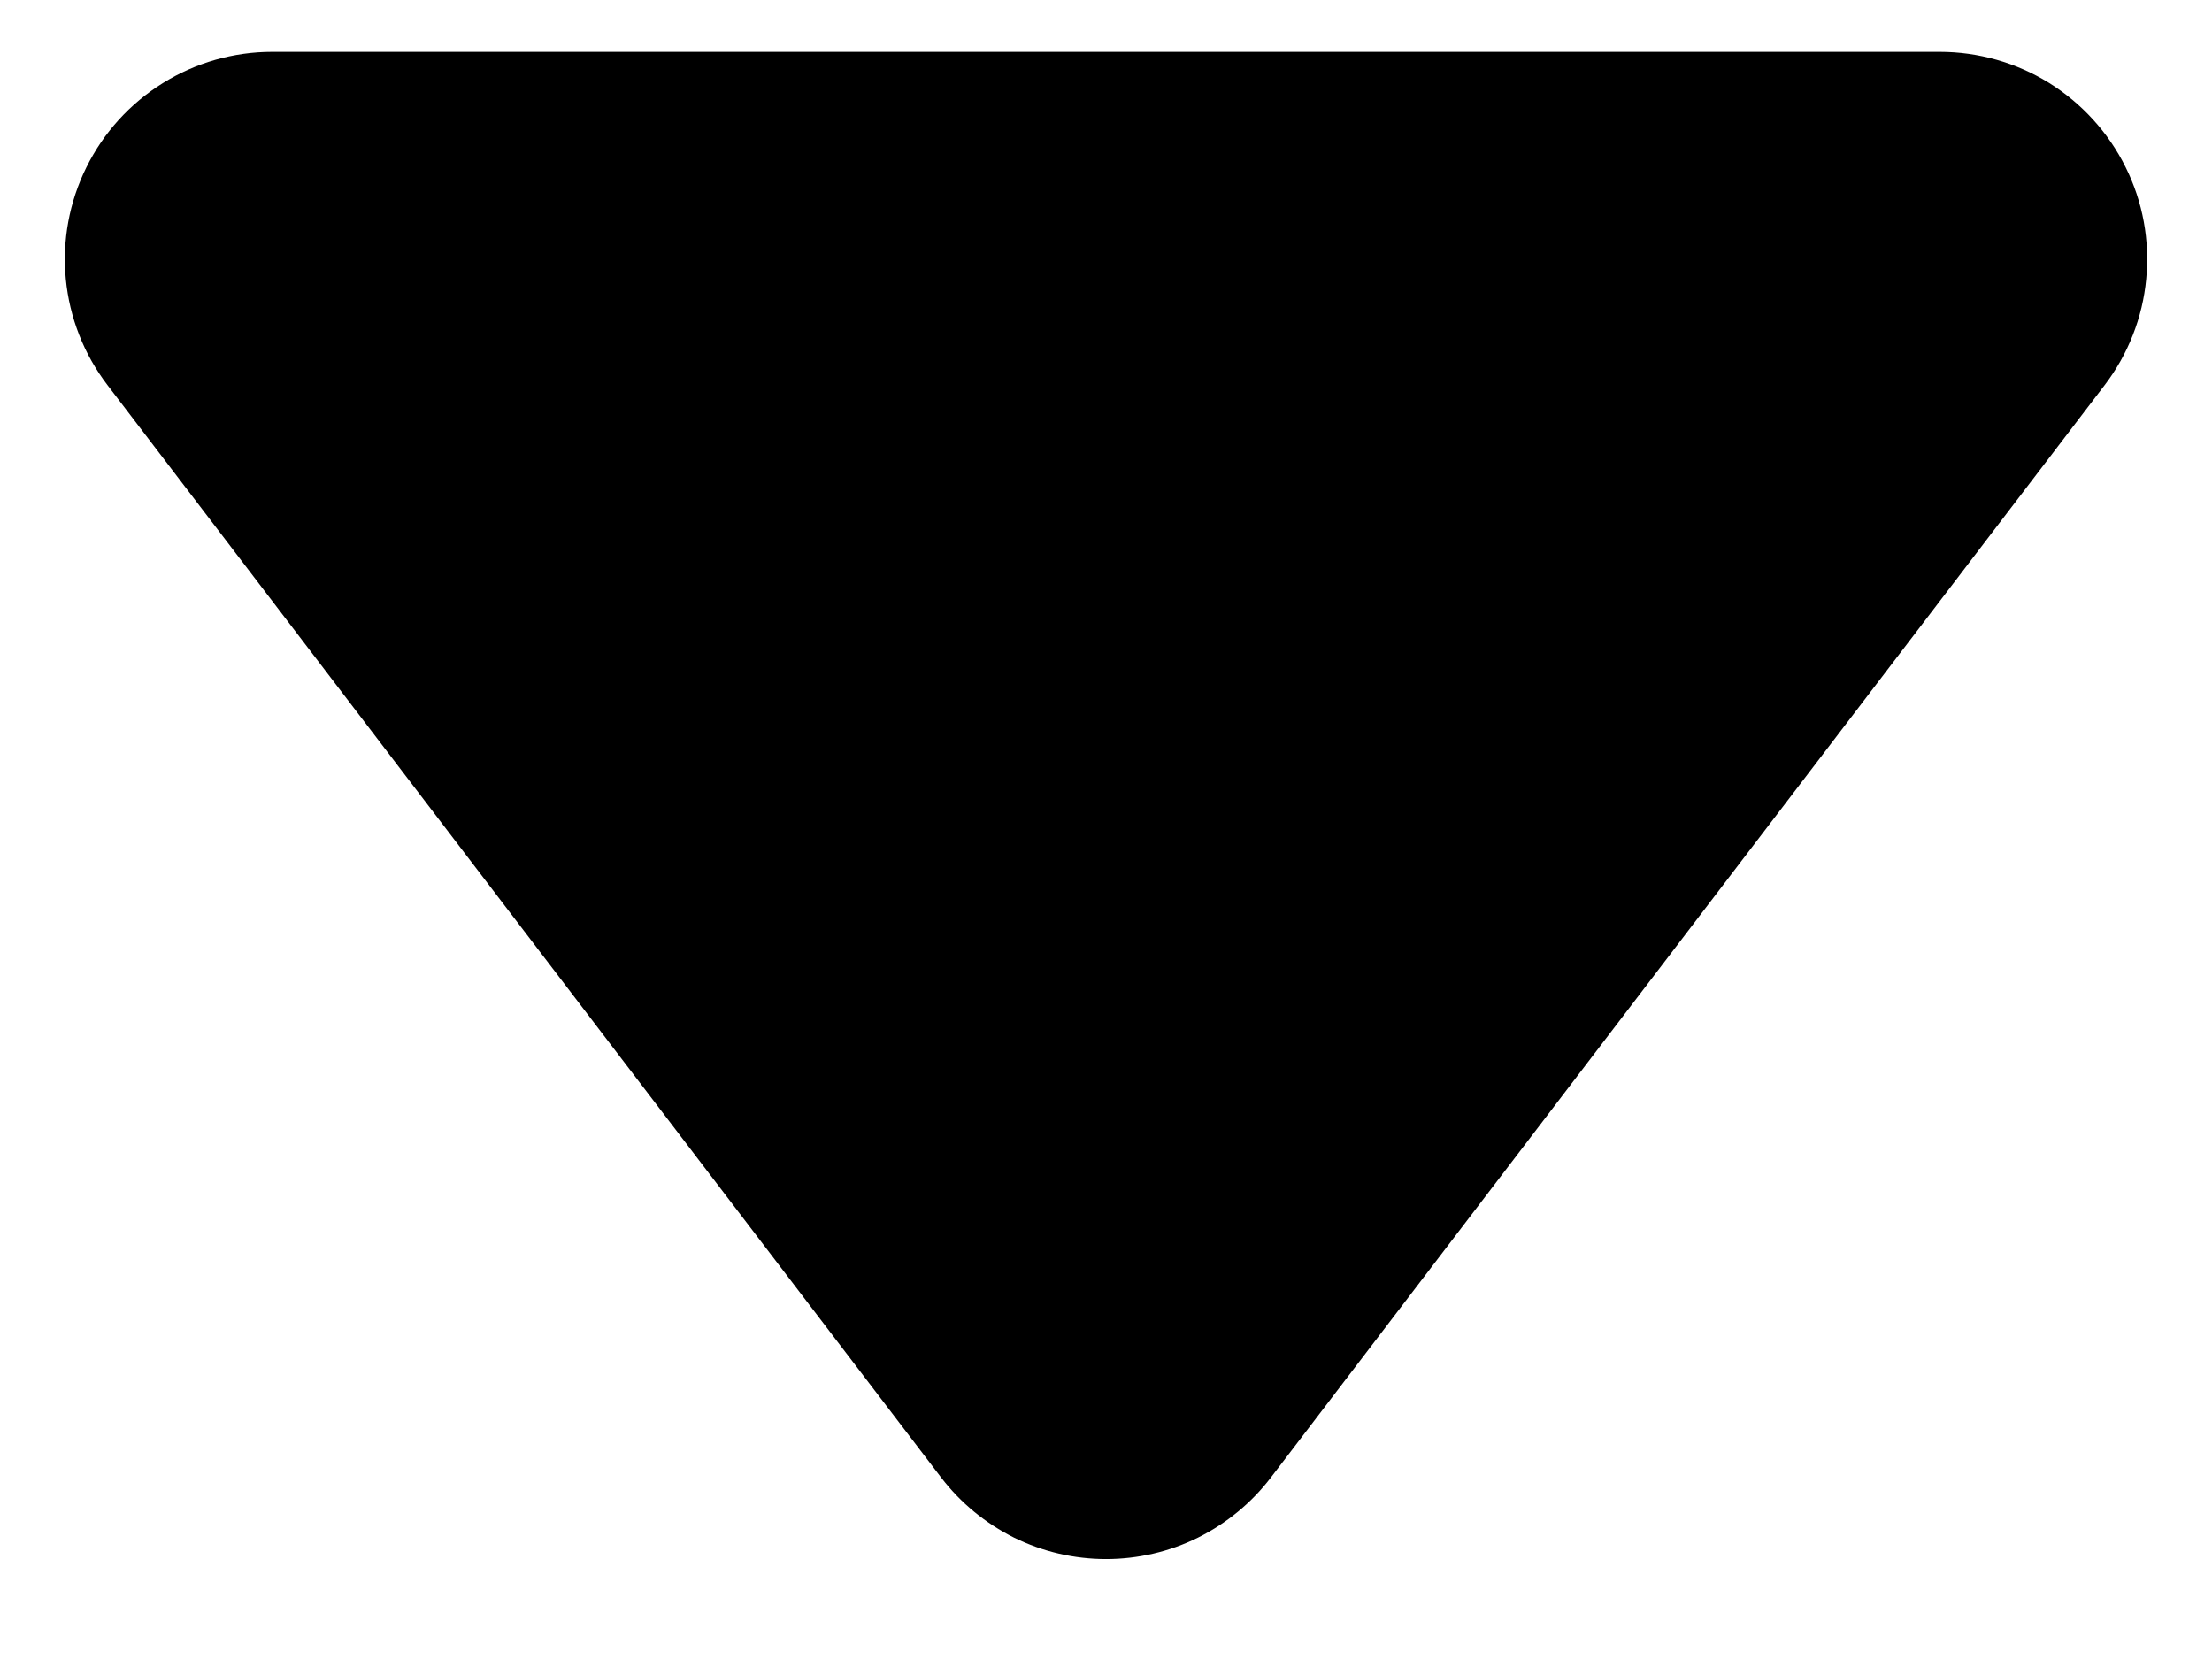 <svg width="16" height="12" viewBox="0 0 16 12" fill="none" xmlns="http://www.w3.org/2000/svg">
<path d="M9.192 10.688L15.224 2.785C15.393 2.563 15.498 2.297 15.524 2.019C15.551 1.74 15.5 1.46 15.375 1.209C15.251 0.959 15.059 0.748 14.822 0.6C14.584 0.453 14.31 0.375 14.03 0.375H1.969C1.69 0.375 1.416 0.453 1.178 0.601C0.941 0.748 0.749 0.959 0.625 1.21C0.501 1.46 0.449 1.741 0.476 2.019C0.503 2.297 0.607 2.563 0.777 2.785L6.808 10.688C6.948 10.871 7.129 11.019 7.335 11.122C7.542 11.224 7.77 11.277 8 11.277C8.231 11.277 8.459 11.224 8.665 11.122C8.872 11.019 9.052 10.871 9.192 10.688Z" fill="black"/>
</svg>

